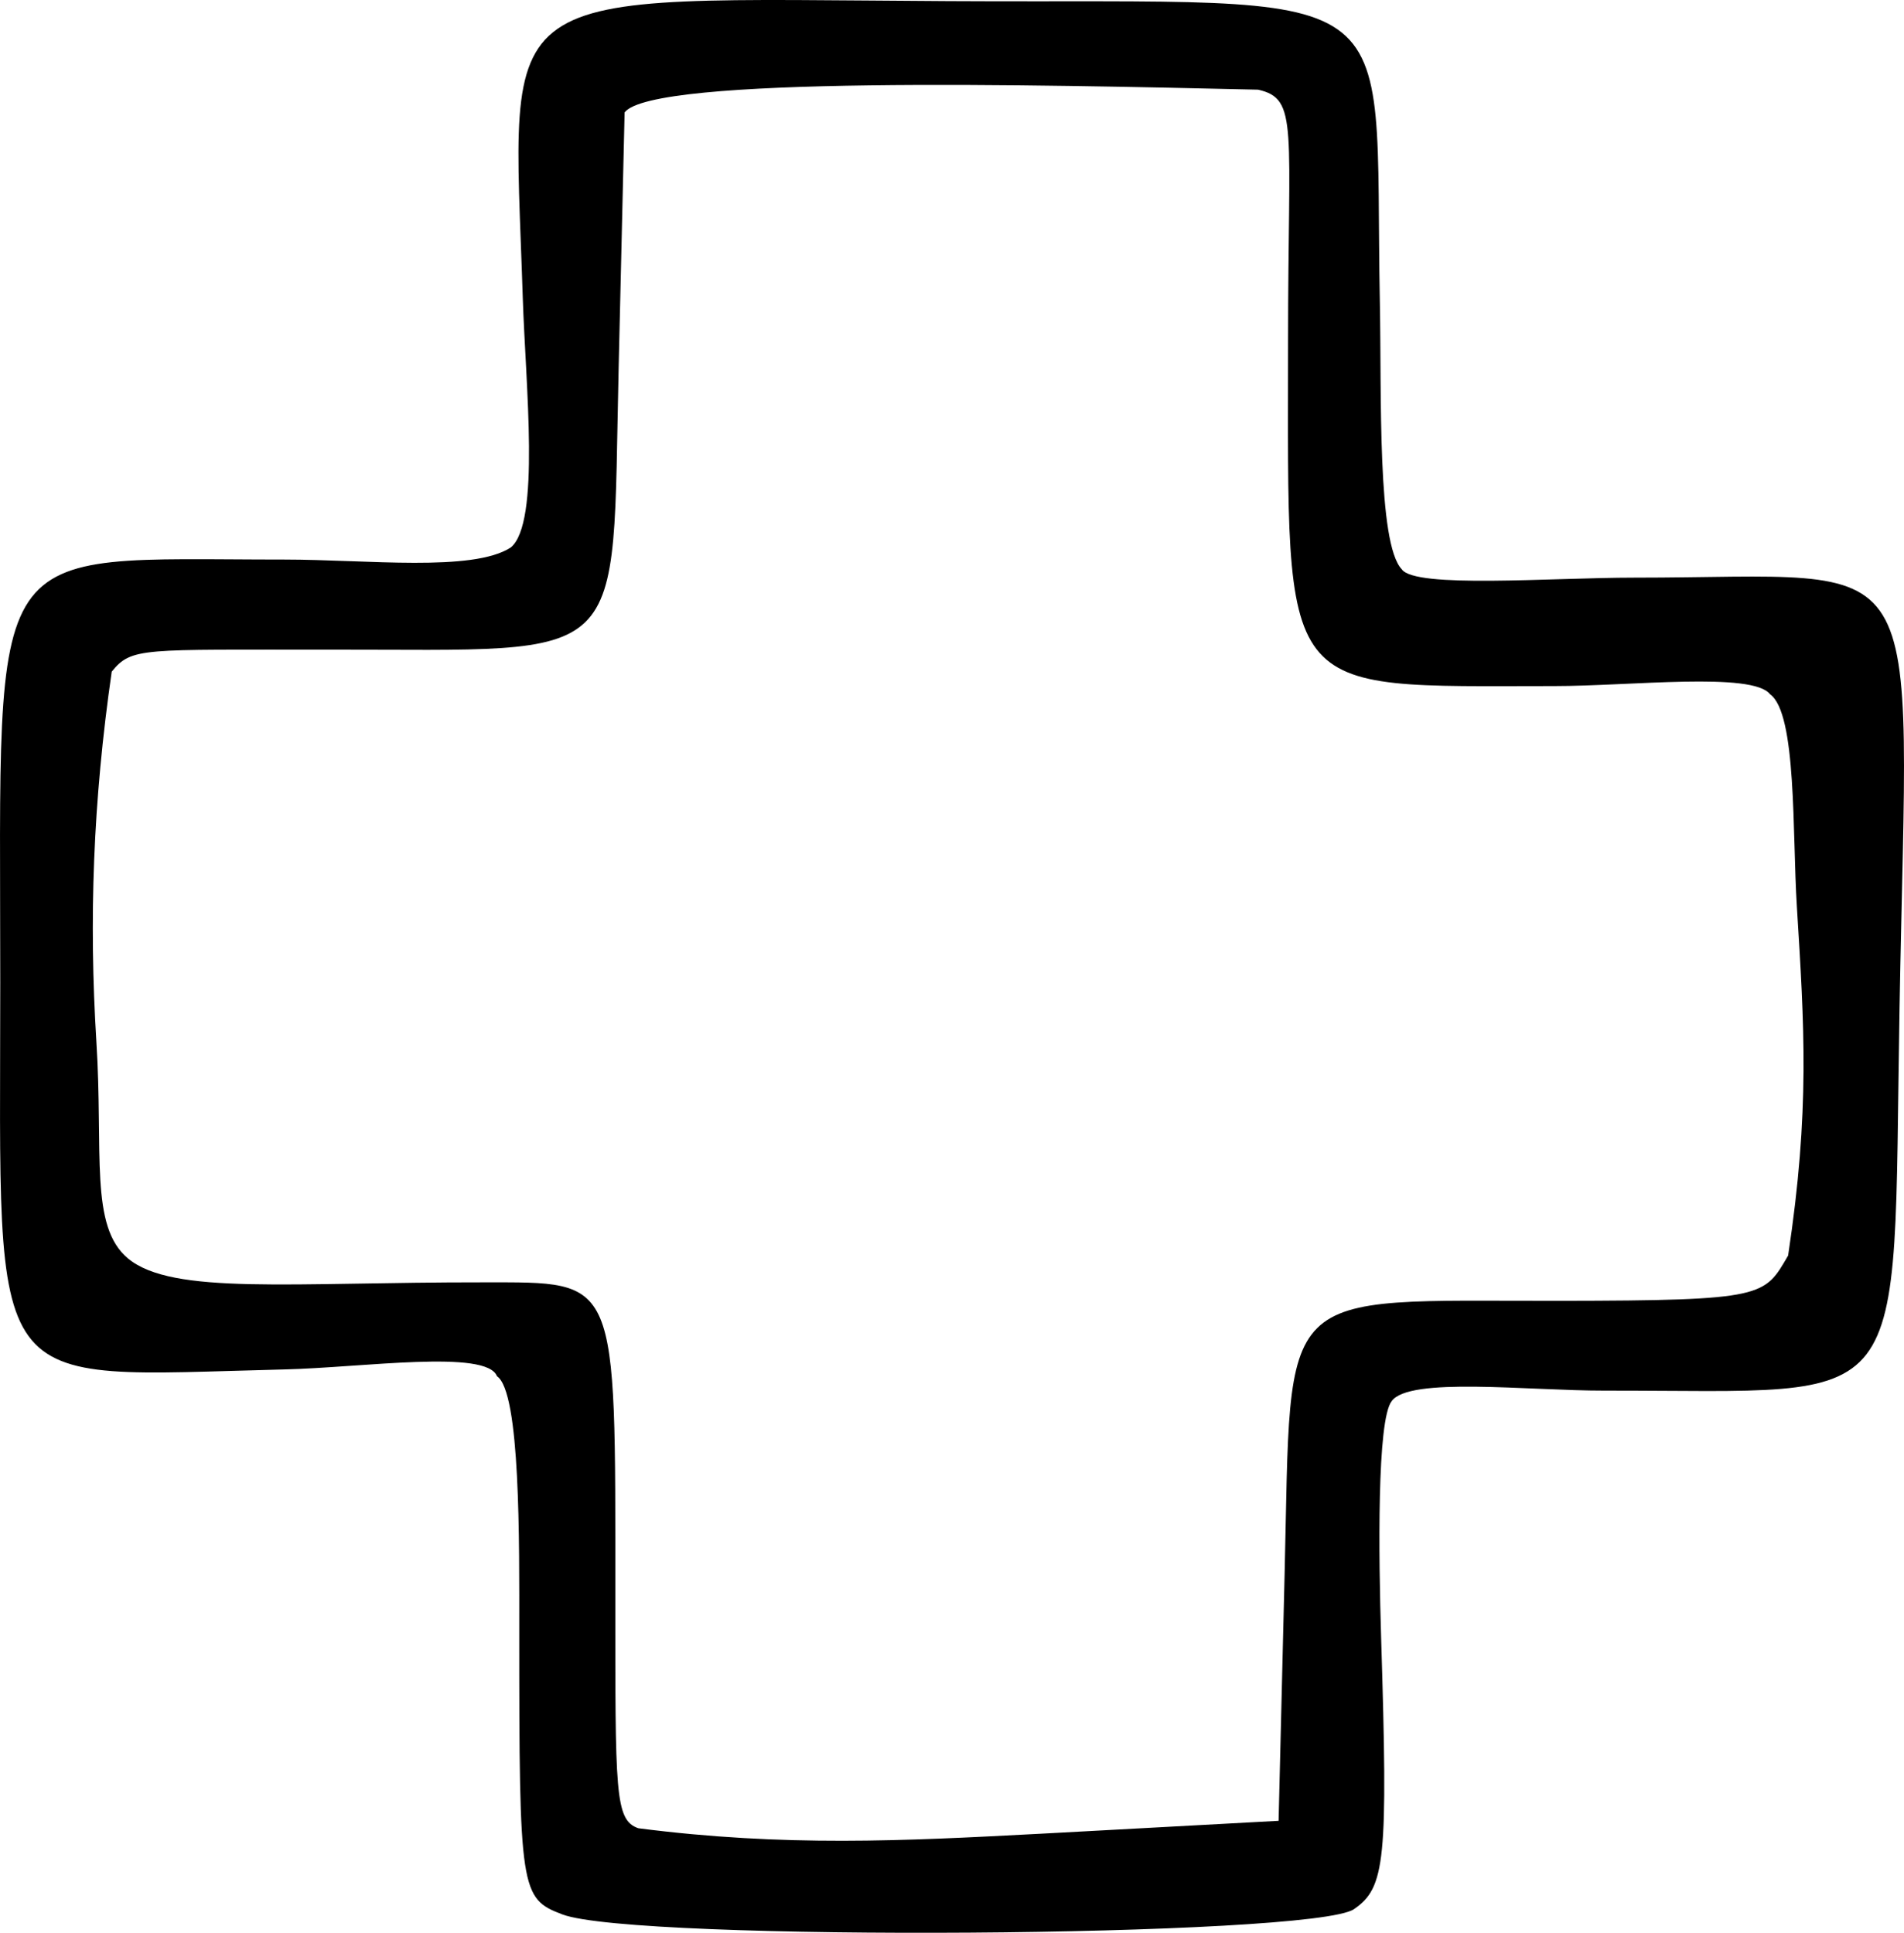 <?xml version="1.0" encoding="UTF-8" standalone="no"?>
<svg
   xmlns:dc="http://purl.org/dc/elements/1.1/"
   xmlns:cc="http://creativecommons.org/ns#"
   xmlns:rdf="http://www.w3.org/1999/02/22-rdf-syntax-ns#"
   xmlns:svg="http://www.w3.org/2000/svg"
   xmlns="http://www.w3.org/2000/svg"
   xmlns:sodipodi="http://sodipodi.sourceforge.net/DTD/sodipodi-0.dtd"
   xmlns:inkscape="http://www.inkscape.org/namespaces/inkscape"
   version="1.1"
   id="svg428"
   width="574.341"
   height="583.009"
   viewBox="0 0 574.341 583.009"
   sodipodi:docname="Doctor.svg"
   inkscape:version="1.0.1 (3bc2e813f5, 2020-09-07)">
  <defs
     id="defs432">
    <filter
       style="color-interpolation-filters:sRGB"
       inkscape:label="Colorize"
       id="filter458">
      <feColorMatrix
         values="-1 0 0 0 1 0 -1 0 0 1 0 0 -1 0 1 -0.21 -0.72 -0.07 2 0 "
         result="fbSourceGraphic"
         id="feColorMatrix456" />
      <feColorMatrix
         result="fbSourceGraphicAlpha"
         in="fbSourceGraphic"
         values="0 0 0 -1 0 0 0 0 -1 0 0 0 0 -1 0 0 0 0 1 0"
         id="feColorMatrix460" />
      <feComposite
         in2="fbSourceGraphic"
         id="feComposite462"
         operator="arithmetic"
         k1="0.464"
         k2="1"
         result="composite1"
         in="fbSourceGraphic"
         k3="0"
         k4="0" />
      <feColorMatrix
         id="feColorMatrix464"
         in="composite1"
         values="1"
         type="saturate"
         result="colormatrix1" />
      <feFlood
         id="feFlood466"
         flood-opacity="1"
         flood-color="rgb(0,177,255)"
         result="flood1" />
      <feBlend
         in2="colormatrix1"
         id="feBlend468"
         in="flood1"
         mode="multiply"
         result="blend1" />
      <feBlend
         in2="blend1"
         id="feBlend470"
         mode="screen"
         result="blend2" />
      <feColorMatrix
         id="feColorMatrix472"
         in="blend2"
         values="1"
         type="saturate"
         result="colormatrix2" />
      <feComposite
         in2="fbSourceGraphic"
         id="feComposite474"
         in="colormatrix2"
         operator="in"
         result="composite2" />
    </filter>
  </defs>
  <sodipodi:namedview
     pagecolor="#ffffff"
     bordercolor="#666666"
     borderopacity="1"
     objecttolerance="10"
     gridtolerance="10"
     guidetolerance="10"
     inkscape:pageopacity="0"
     inkscape:pageshadow="2"
     inkscape:window-width="1920"
     inkscape:window-height="1028"
     id="namedview430"
     showgrid="false"
     inkscape:zoom="0.62402342"
     inkscape:cx="-83.663321"
     inkscape:cy="167.11688"
     inkscape:window-x="0"
     inkscape:window-y="0"
     inkscape:window-maximized="1"
     inkscape:current-layer="g436" />
  <g
     inkscape:groupmode="layer"
     inkscape:label="Image"
     id="g436"
     transform="translate(-55.146,-33.146)">
    <path
       style="fill:#000000;stroke-width:1.333;filter:url(#filter458)"
       d="m 286.667,600.021 c -49.782,-1.488 -52.722,-1.8 -55.03,-5.845 -2.258,-3.957 -3.633,-98.309 -1.867,-128.177 2.086,-35.289 1.627,-36.098 -19.769,-34.848 -33.68,1.967 -118.584,0.809 -122,-1.664 -6.941,-5.026 -7.149,-8.017 -7.078,-102.154 0.087,-116.081 0.184,-116.898 14.132,-118.508 9.895,-1.142 120.94,-1.405 124.946,-0.296 9.02,2.496 8.667,5.819 8.667,-81.61 0,-89.107 -0.833,-82.695 11.11,-85.502 54.854,-5.046 111.126,-1.795 165.127,-1.509 23.541,0.095 43.128,1.986 44.56,4.303 3.487,5.642 4.137,21.233 3.214,77.122 -0.526,31.9 -1.044,63.727 -1.151,70.728 -0.326,21.404 -6.727,19.597 66.84,18.868 71.407,-0.708 73.244,-0.58 77.659,5.391 8.012,10.837 6.003,207.978 -2.211,216.94 -2.232,2.435 -77.675,4.653 -114.811,3.375 -29.402,-1.012 -27.489,-2.934 -26.559,26.69 1.912,60.909 0.833,127.883 -2.111,131.022 -4.369,4.658 -9.95,5.459 -43.668,6.267 -43.41,1.33 -81.898,0.557 -120,-0.594 z"
       id="path440"
       sodipodi:nodetypes="cssssssssccssssssssscc" />
    <path
       style="fill:#000000;stroke-width:5.622"
       d="m 224.811,610.623 c -12.705,-4.801 -13.045,-7.036 -13.035,-85.515 0.005,-26.862 0.397,-72.079 -6.712,-76.836 -3.125,-8.177 -40.509,-2.614 -64.126,-2.047 -91.448,2.197 -85.718,10.009 -85.718,-116.87 0,-136.071 -5.819,-127.422 85.727,-127.422 24.806,0 56.791,3.814 68.277,-3.647 8.974,-7.492 4.458,-48.968 3.616,-75.275 -3.082,-96.322 -11.721,-90.294 128.311,-89.53 141.468,0.772 128.31,-8.423 130.23,91.008 0.534,27.632 -0.83,72.59 6.61,80.369 3.934,5.85 45.066,2.526 70.104,2.526 90.681,0 82.522,-13.255 80.045,130.045 -2.153,124.521 5.142,115.075 -88.949,115.187 -23.248,0.029 -59.04,-4.248 -64.26,3.198 -4.445,5.741 -3.938,46.585 -3.166,71.434 2.088,67.17 1.277,75.264 -8.19,81.772 -12.353,8.492 -216.899,9.865 -238.763,1.602 z m 143.743,-24.324 72.28,-3.92 1.81,-74.28 c 2.151,-88.273 -3.71,-82.465 83.324,-82.572 61.757,-0.076 61.346,-1.31 68.564,-13.657 6.633,-43.902 4.862,-69.302 2.643,-105.179 -1.409,-22.199 0.024,-58.355 -8.102,-64.139 -5.291,-6.811 -42.109,-2.459 -65.1,-2.459 -84.135,0 -80.284,4.985 -80.284,-103.933 0,-65.169 3.212,-73.175 -9.039,-75.966 -66.457,-1.493 -182.689,-4.269 -191.092,6.864 l -1.795,76.884 c -2.136,91.525 4.524,85.057 -87.687,85.163 -56.144,0.065 -59.163,-0.81 -65.228,6.625 -5.687,39.254 -6.891,75.046 -4.638,111.483 2.137,33.67 -2.144,55.859 9.572,65.555 13.434,11.119 49.171,7.113 107.218,7.182 40.837,0.048 39.757,-2.512 39.757,94.25 0,59.862 -0.201,67.95 6.958,70.423 44.011,5.658 79.897,3.836 120.84,1.673 z"
       id="path476"
       sodipodi:nodetypes="ccccscccscccscccsccccssccccsccssccssscc" />
  </g>
</svg>
